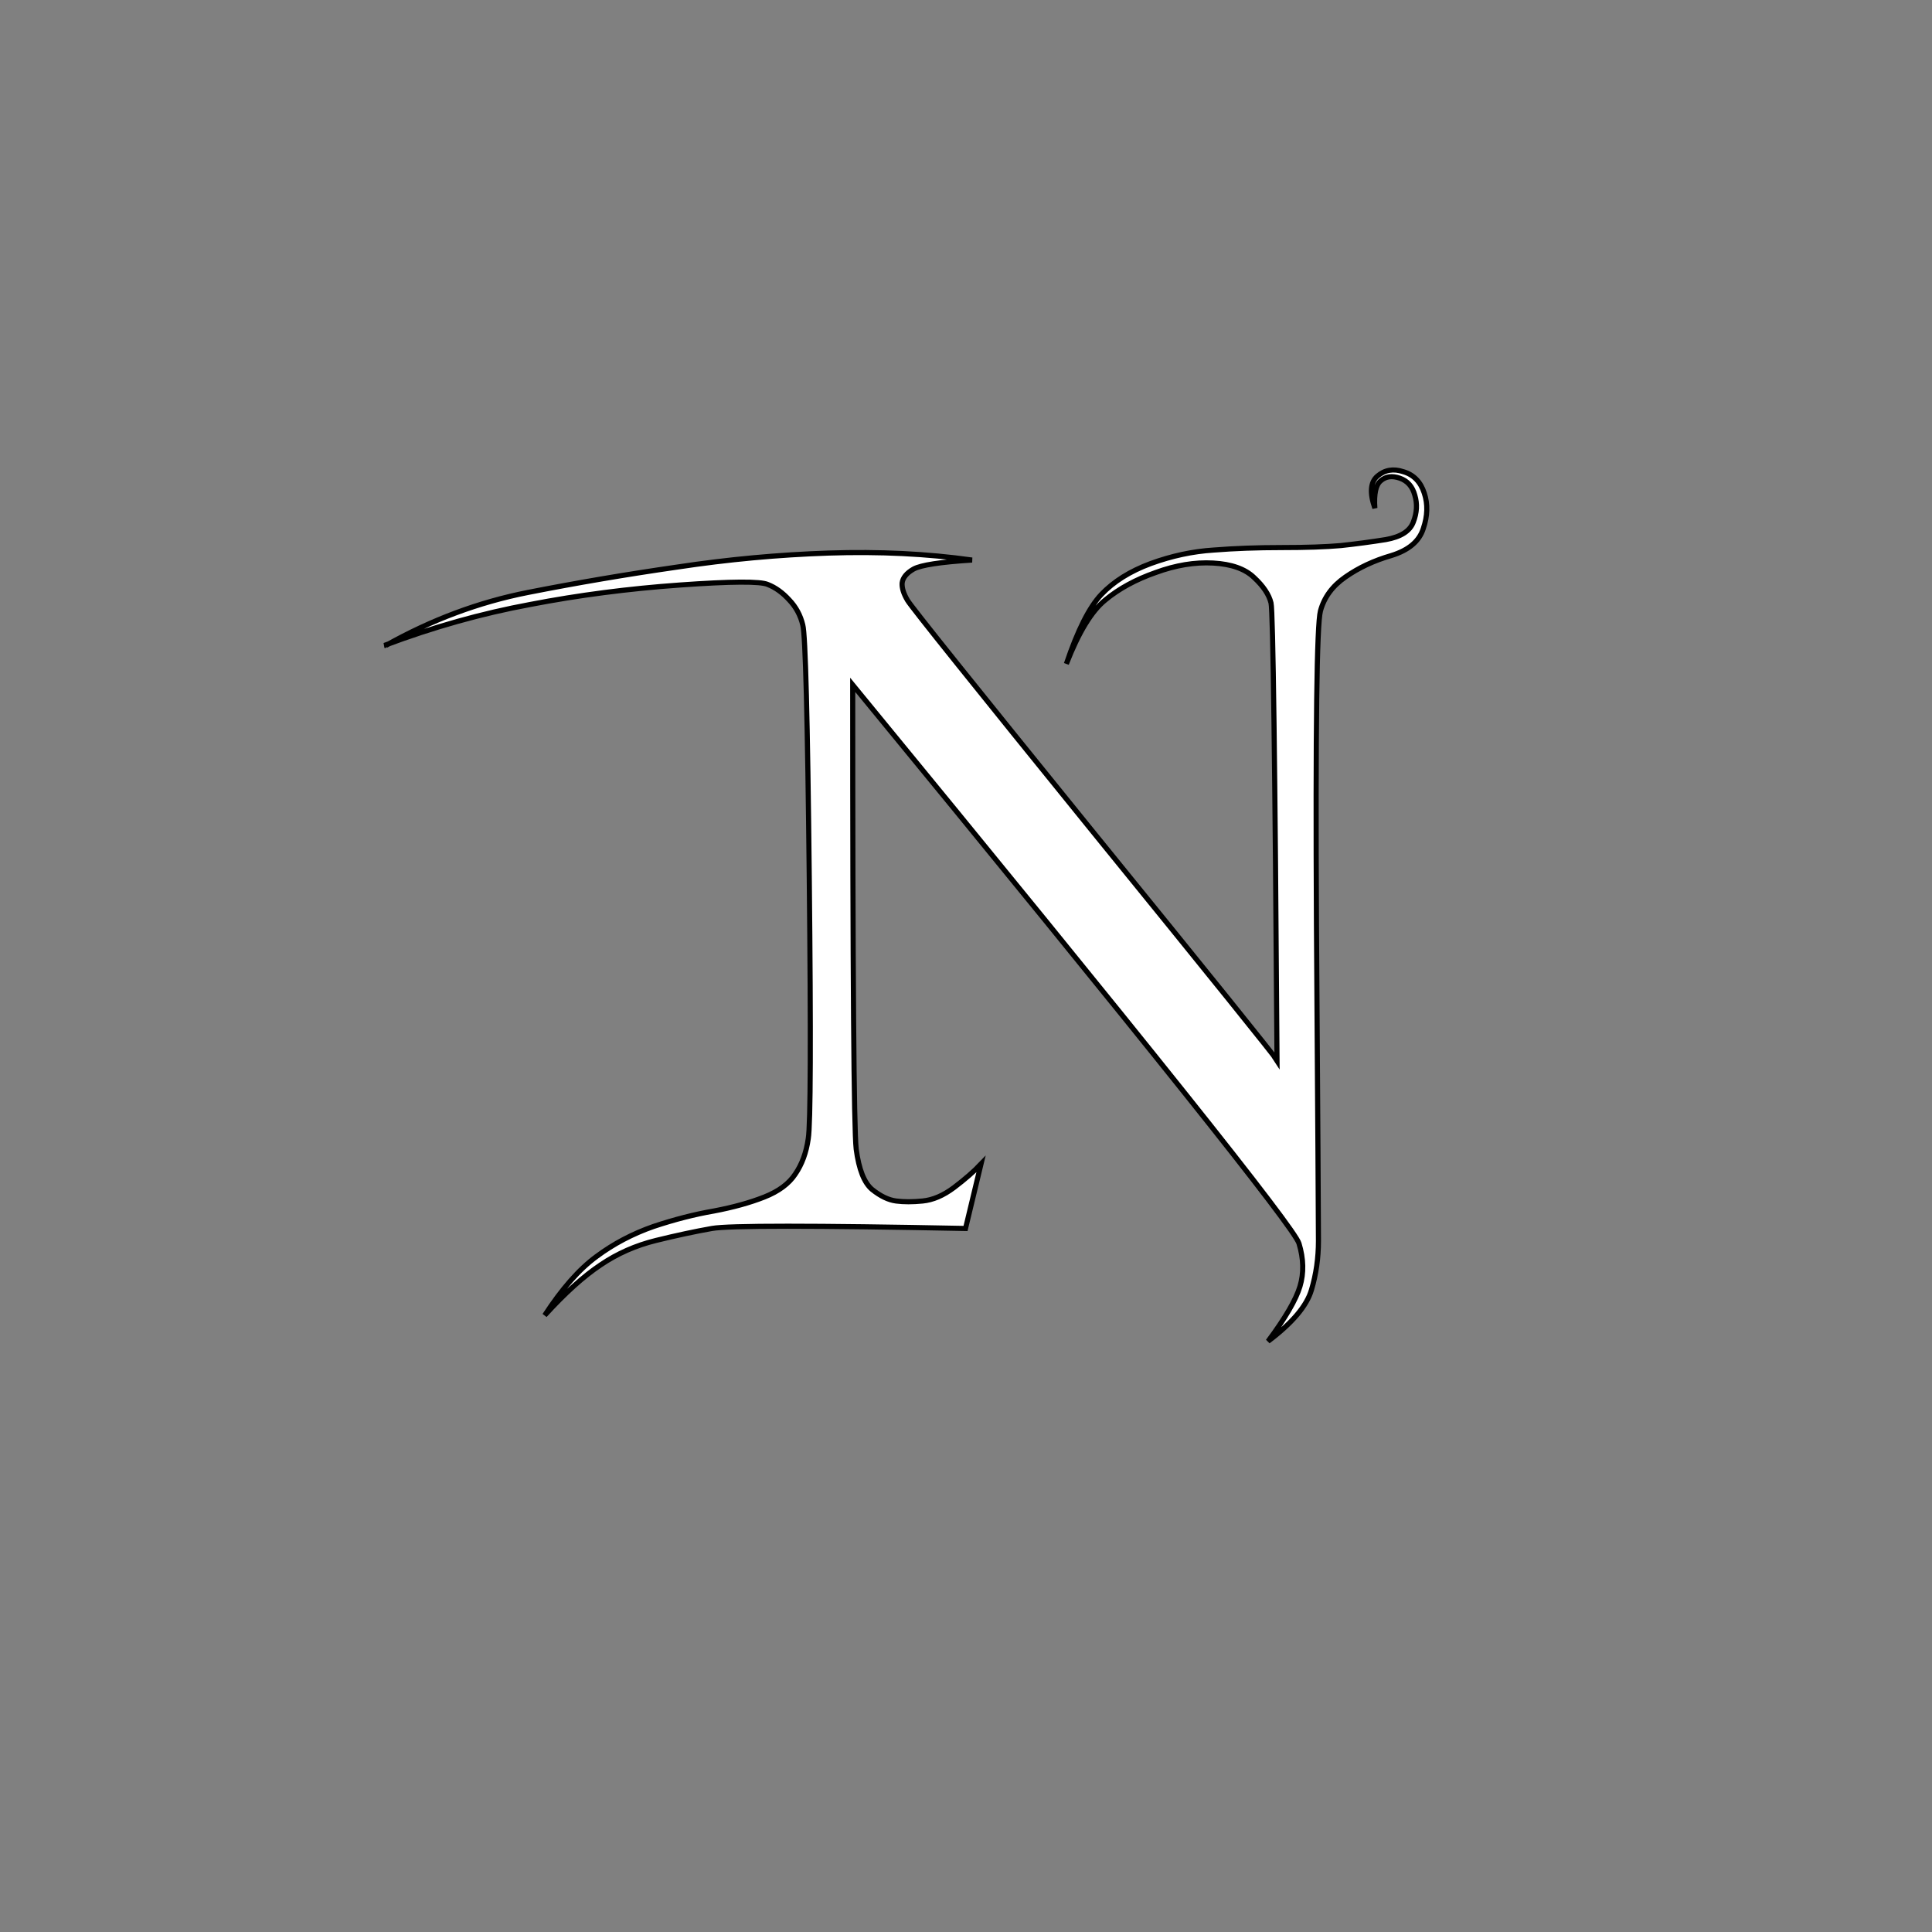 <?xml version="1.0" encoding="UTF-8" standalone="no"?>
<!-- Created with Inkscape (http://www.inkscape.org/) -->
<svg
   xmlns:dc="http://purl.org/dc/elements/1.1/"
   xmlns:cc="http://web.resource.org/cc/"
   xmlns:rdf="http://www.w3.org/1999/02/22-rdf-syntax-ns#"
   xmlns:svg="http://www.w3.org/2000/svg"
   xmlns="http://www.w3.org/2000/svg"
   xmlns:xlink="http://www.w3.org/1999/xlink"
   xmlns:sodipodi="http://inkscape.sourceforge.net/DTD/sodipodi-0.dtd"
   xmlns:inkscape="http://www.inkscape.org/namespaces/inkscape"
   width="10cm"
   height="10cm"
   id="svg2"
   sodipodi:version="0.32"
   inkscape:version="0.43"
   version="1.0"
   sodipodi:docbase="/home/dylan/src/mfgames/wordplay/src/themes/default"
   sodipodi:docname="character-004e.svg">
  <rect width="100%" height="100%" fill="#808080" stroke="none"/>
  <defs
     id="defs4">
    <linearGradient
       id="linearGradient3952">
      <stop
         style="stop-color:#f8f8f8;stop-opacity:1;"
         offset="0"
         id="stop3954" />
      <stop
         style="stop-color:#000000;stop-opacity:0;"
         offset="1"
         id="stop3956" />
    </linearGradient>
    <linearGradient
       id="linearGradient2184">
      <stop
         style="stop-color:#ffffff;stop-opacity:1;"
         offset="0"
         id="stop2186" />
      <stop
         style="stop-color:#101548;stop-opacity:1;"
         offset="1"
         id="stop2188" />
    </linearGradient>
    <linearGradient
       inkscape:collect="always"
       xlink:href="#linearGradient3952"
       id="linearGradient3958"
       x1="0"
       y1="177.165"
       x2="144.449"
       y2="183.594"
       gradientUnits="userSpaceOnUse" />
    <radialGradient
       inkscape:collect="always"
       xlink:href="#linearGradient2184"
       id="radialGradient2213"
       cx="130.714"
       cy="121.474"
       fx="130.714"
       fy="121.474"
       r="141.925"
       gradientUnits="userSpaceOnUse"
       gradientTransform="matrix(-6.599531e-3,1.393,-1.327,-6.289479e-3,292.789,-59.79)" />
  </defs>
  <sodipodi:namedview
     id="base"
     pagecolor="#ffffff"
     bordercolor="#666666"
     borderopacity="1.0"
     inkscape:pageopacity="0"
     inkscape:pageshadow="2"
     inkscape:zoom="1.4"
     inkscape:cx="229.78709"
     inkscape:cy="173.93196"
     inkscape:document-units="cm"
     inkscape:current-layer="layer1"
     showguides="true"
     inkscape:guide-bbox="true"
     inkscape:window-width="1086"
     inkscape:window-height="861"
     inkscape:window-x="44"
     inkscape:window-y="67">
    <sodipodi:guide
       orientation="horizontal"
       position="177.143"
       id="guide1307" />
    <sodipodi:guide
       orientation="vertical"
       position="177.143"
       id="guide1309" />
    <sodipodi:guide
       orientation="vertical"
       position="35.433"
       id="guide1311" />
    <sodipodi:guide
       orientation="vertical"
       position="318.898"
       id="guide1313" />
    <sodipodi:guide
       orientation="horizontal"
       position="35.433"
       id="guide1315" />
    <sodipodi:guide
       orientation="horizontal"
       position="318.898"
       id="guide1317" />
  </sodipodi:namedview>
  <g
     inkscape:label="Layer 1"
     inkscape:groupmode="layer"
     id="layer1">
    <path
       style="font-size:200px;font-style:normal;font-variant:normal;font-weight:normal;font-stretch:normal;text-align:start;line-height:125%;writing-mode:lr-tb;text-anchor:start;fill:#ffffff;fill-opacity:1;stroke:#000000;stroke-width:1px;stroke-linecap:butt;stroke-linejoin:miter;stroke-opacity:1;font-family:FairydustB"
       d="M 75.503,126.259 C 84.423,121.247 93.667,117.796 103.238,115.908 C 112.808,114.02 122.574,112.36 132.534,110.927 C 142.43,109.43 152.294,108.519 162.124,108.193 C 172.02,107.868 181.363,108.323 190.152,109.56 C 183.967,109.951 180.158,110.537 178.726,111.318 C 177.359,112.099 176.61,113.011 176.48,114.052 C 176.415,115.029 176.773,116.168 177.554,117.47 C 178.335,118.773 190.412,133.844 213.784,162.685 C 237.222,191.526 249.234,206.435 249.82,207.412 C 249.429,149.339 249.038,119.521 248.648,117.959 C 248.257,116.331 247.15,114.671 245.327,112.978 C 243.57,111.286 240.9,110.342 237.32,110.146 C 233.739,109.951 229.995,110.569 226.089,112.002 C 222.183,113.369 218.895,115.159 216.226,117.373 C 213.557,119.521 211.017,123.688 208.609,129.873 C 210.822,123.297 213.101,118.773 215.445,116.299 C 217.853,113.76 221.076,111.741 225.113,110.244 C 229.214,108.747 233.316,107.868 237.417,107.607 C 241.519,107.282 245.946,107.119 250.699,107.119 C 255.516,107.119 259.39,106.989 262.32,106.728 C 265.314,106.403 268.244,106.012 271.109,105.556 C 274.038,105.036 275.829,103.896 276.48,102.138 C 277.196,100.316 277.293,98.558 276.773,96.865 C 276.317,95.172 275.34,94.066 273.843,93.545 C 272.346,93.024 271.109,93.187 270.132,94.033 C 269.155,94.814 268.765,96.605 268.96,99.404 C 267.918,96.409 268.081,94.326 269.449,93.154 C 270.881,91.917 272.573,91.624 274.527,92.275 C 276.545,92.861 277.912,94.261 278.628,96.474 C 279.344,98.623 279.279,100.934 278.433,103.408 C 277.652,105.882 275.568,107.64 272.183,108.681 C 268.797,109.658 265.803,111.058 263.199,112.881 C 260.659,114.638 259.032,116.852 258.316,119.521 C 257.599,122.191 257.339,142.601 257.534,180.752 C 257.795,218.838 257.925,239.508 257.925,242.763 C 257.925,246.084 257.469,249.274 256.558,252.334 C 255.646,255.459 252.814,258.812 248.062,262.392 C 251.447,257.835 253.53,254.254 254.312,251.65 C 255.093,249.046 255.028,246.246 254.117,243.252 C 253.27,240.257 224.169,203.831 166.812,133.974 C 166.812,190.55 167.04,220.823 167.495,224.795 C 168.016,228.766 169.058,231.403 170.62,232.705 C 172.248,234.007 173.81,234.756 175.308,234.951 C 176.805,235.146 178.531,235.146 180.484,234.951 C 182.502,234.756 184.553,233.877 186.636,232.314 C 188.784,230.687 190.542,229.157 191.909,227.724 L 188.882,240.322 C 159.064,239.736 142.528,239.736 139.273,240.322 C 135.952,240.908 132.307,241.689 128.335,242.666 C 124.364,243.642 120.751,245.237 117.495,247.451 C 114.175,249.664 110.529,252.952 106.558,257.314 C 109.943,252.106 113.329,248.265 116.714,245.791 C 120.034,243.317 123.745,241.364 127.847,239.931 C 131.949,238.564 135.887,237.555 139.663,236.904 C 143.439,236.188 146.727,235.276 149.527,234.17 C 152.326,233.063 154.344,231.565 155.581,229.677 C 156.883,227.789 157.73,225.478 158.12,222.744 C 158.576,219.944 158.641,202.985 158.316,171.865 C 157.99,140.68 157.567,124.144 157.046,122.256 C 156.59,120.368 155.712,118.74 154.409,117.373 C 153.107,115.941 151.708,114.931 150.21,114.345 C 148.778,113.694 143.049,113.727 133.023,114.443 C 122.932,115.159 113.166,116.429 103.726,118.252 C 94.221,120.01 84.716,122.679 75.21,126.259 L 75.503,126.259"
       id="text2215" />
  </g>
</svg>

